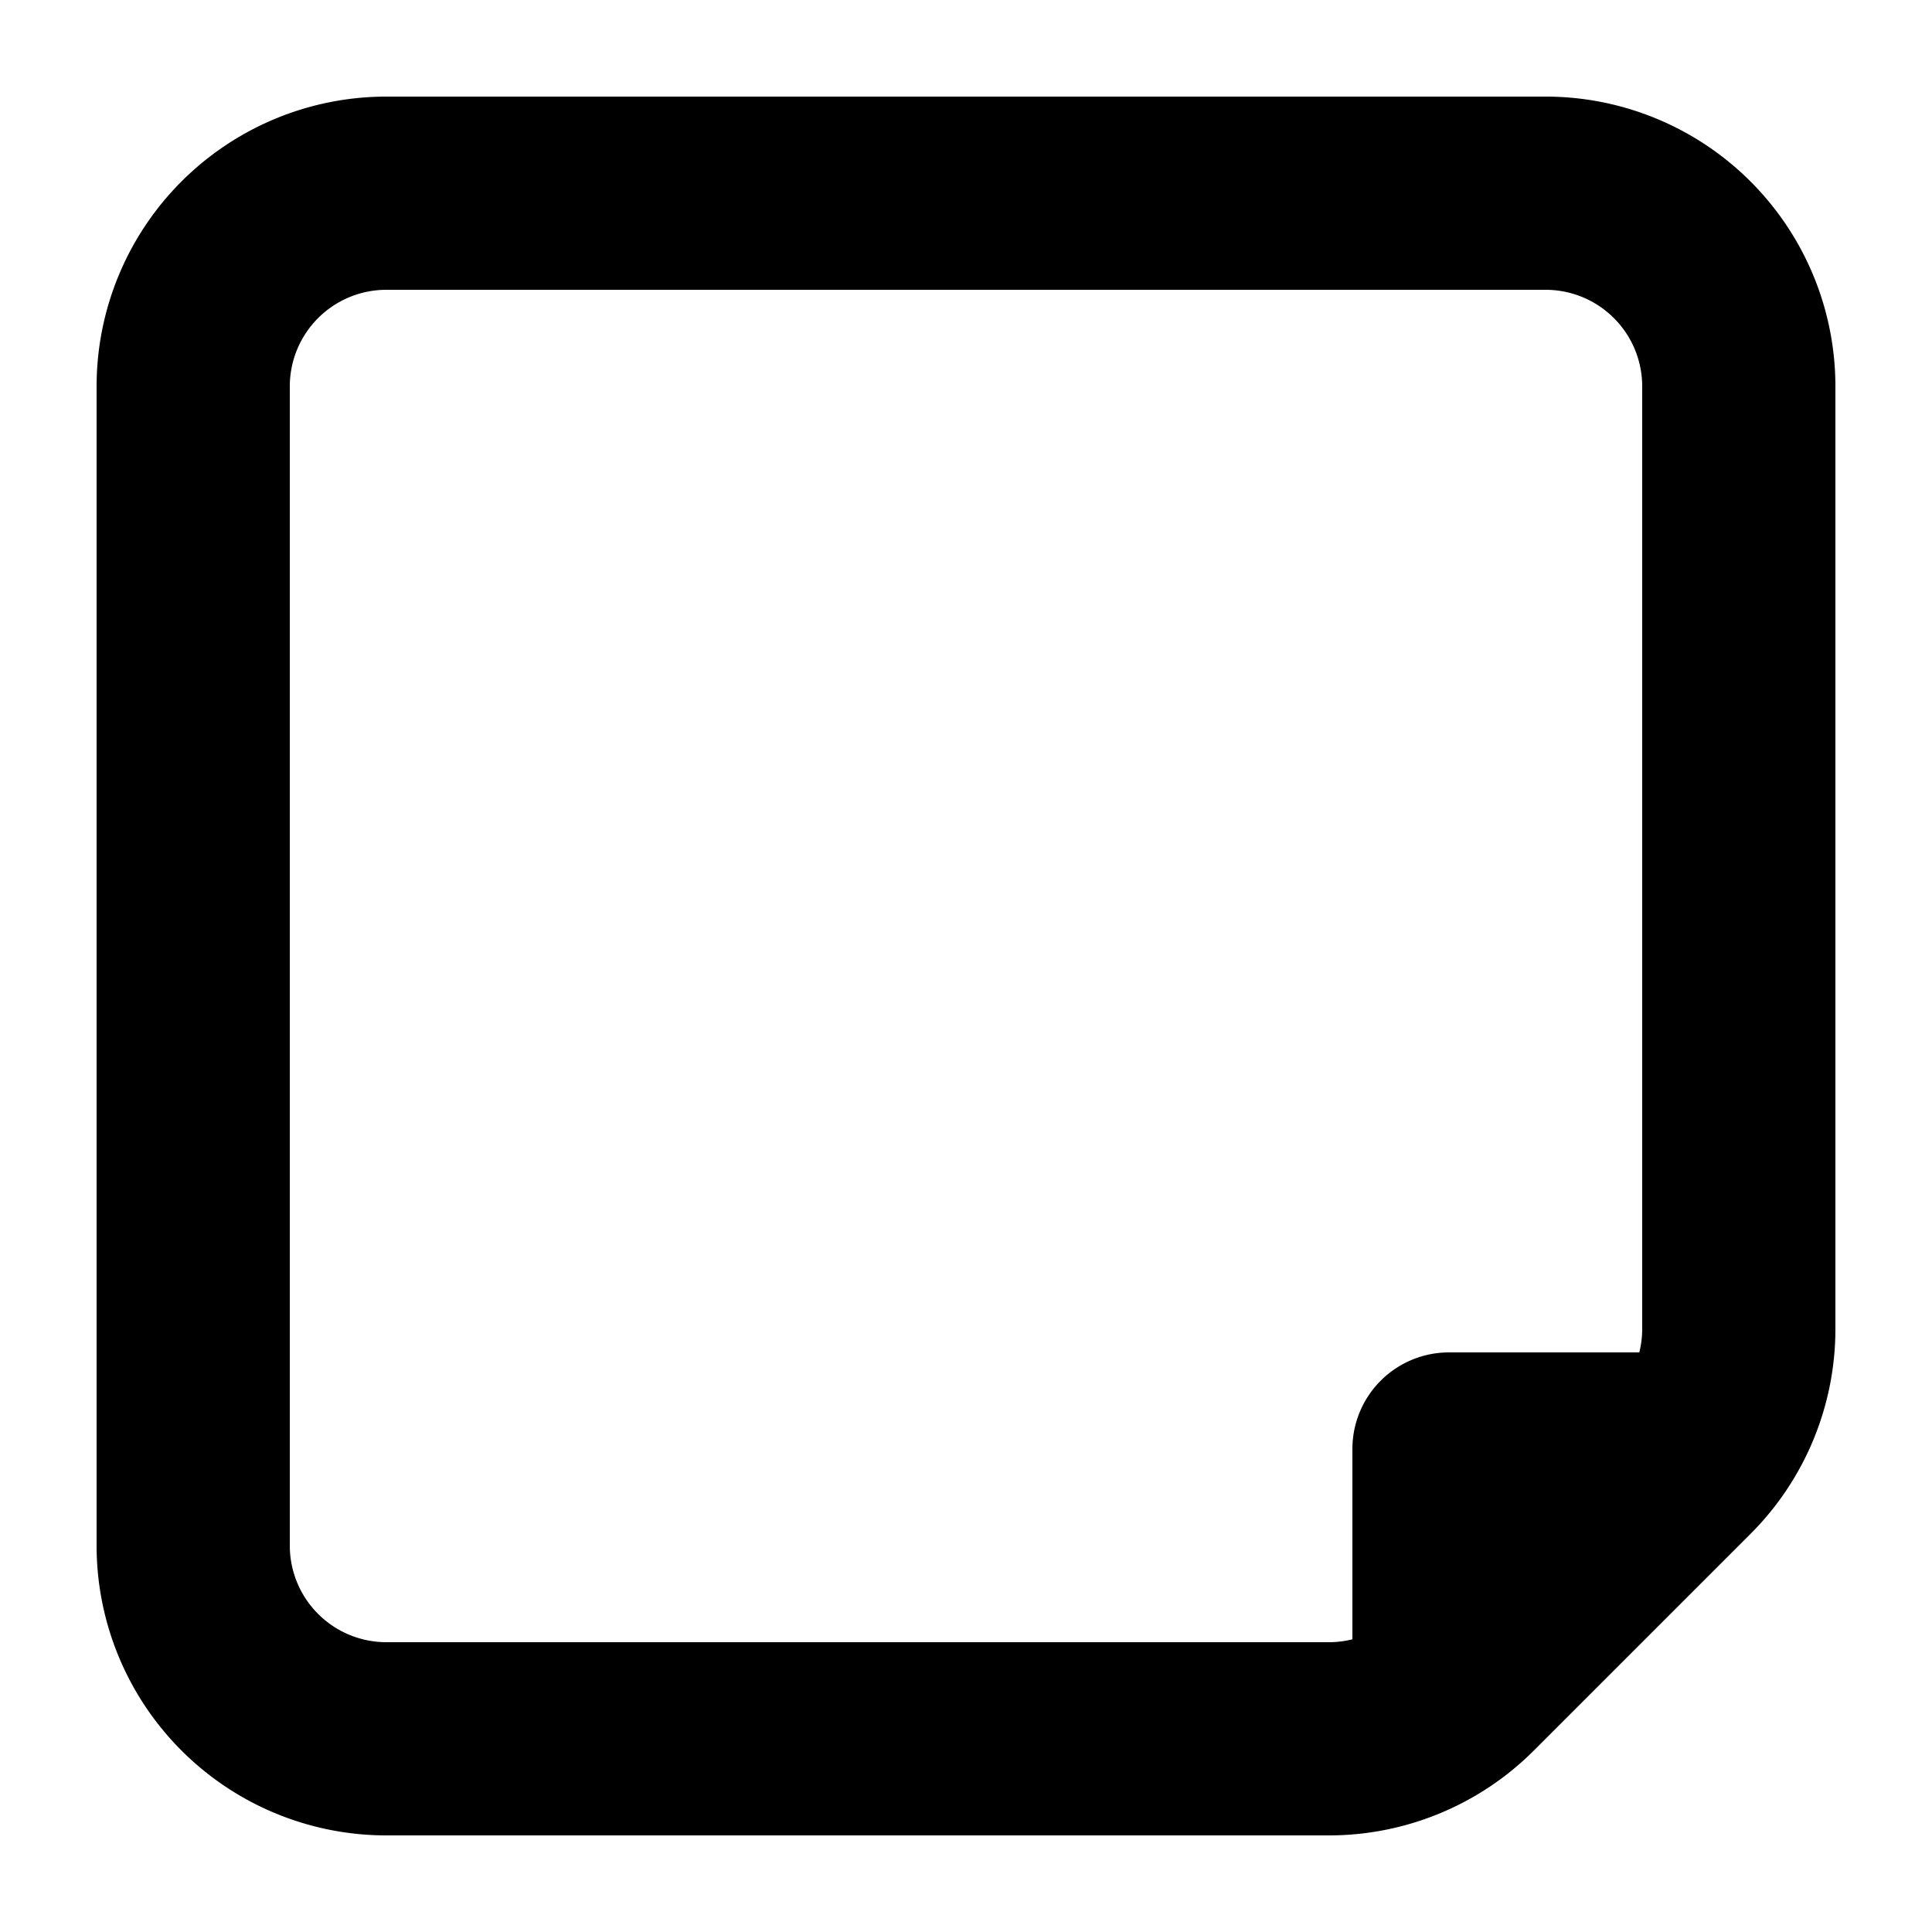 <svg xmlns="http://www.w3.org/2000/svg" viewBox="0 0 20 20" fill="currentColor"><path fill-rule="evenodd" d="M1 4a3 3 0 0 1 3-3h12a3 3 0 0 1 3 3v9.76a3 3 0 0 1-.88 2.12l-2.24 2.24a3 3 0 0 1-2.12.88H4a3 3 0 0 1-3-3V4Zm3-1a1 1 0 0 0-1 1v12a1 1 0 0 0 1 1h9.76a1 1 0 0 0 .24-.03V15a1 1 0 0 1 1-1h1.97a1 1 0 0 0 .03-.24V4a1 1 0 0 0-1-1H4Z"/></svg>